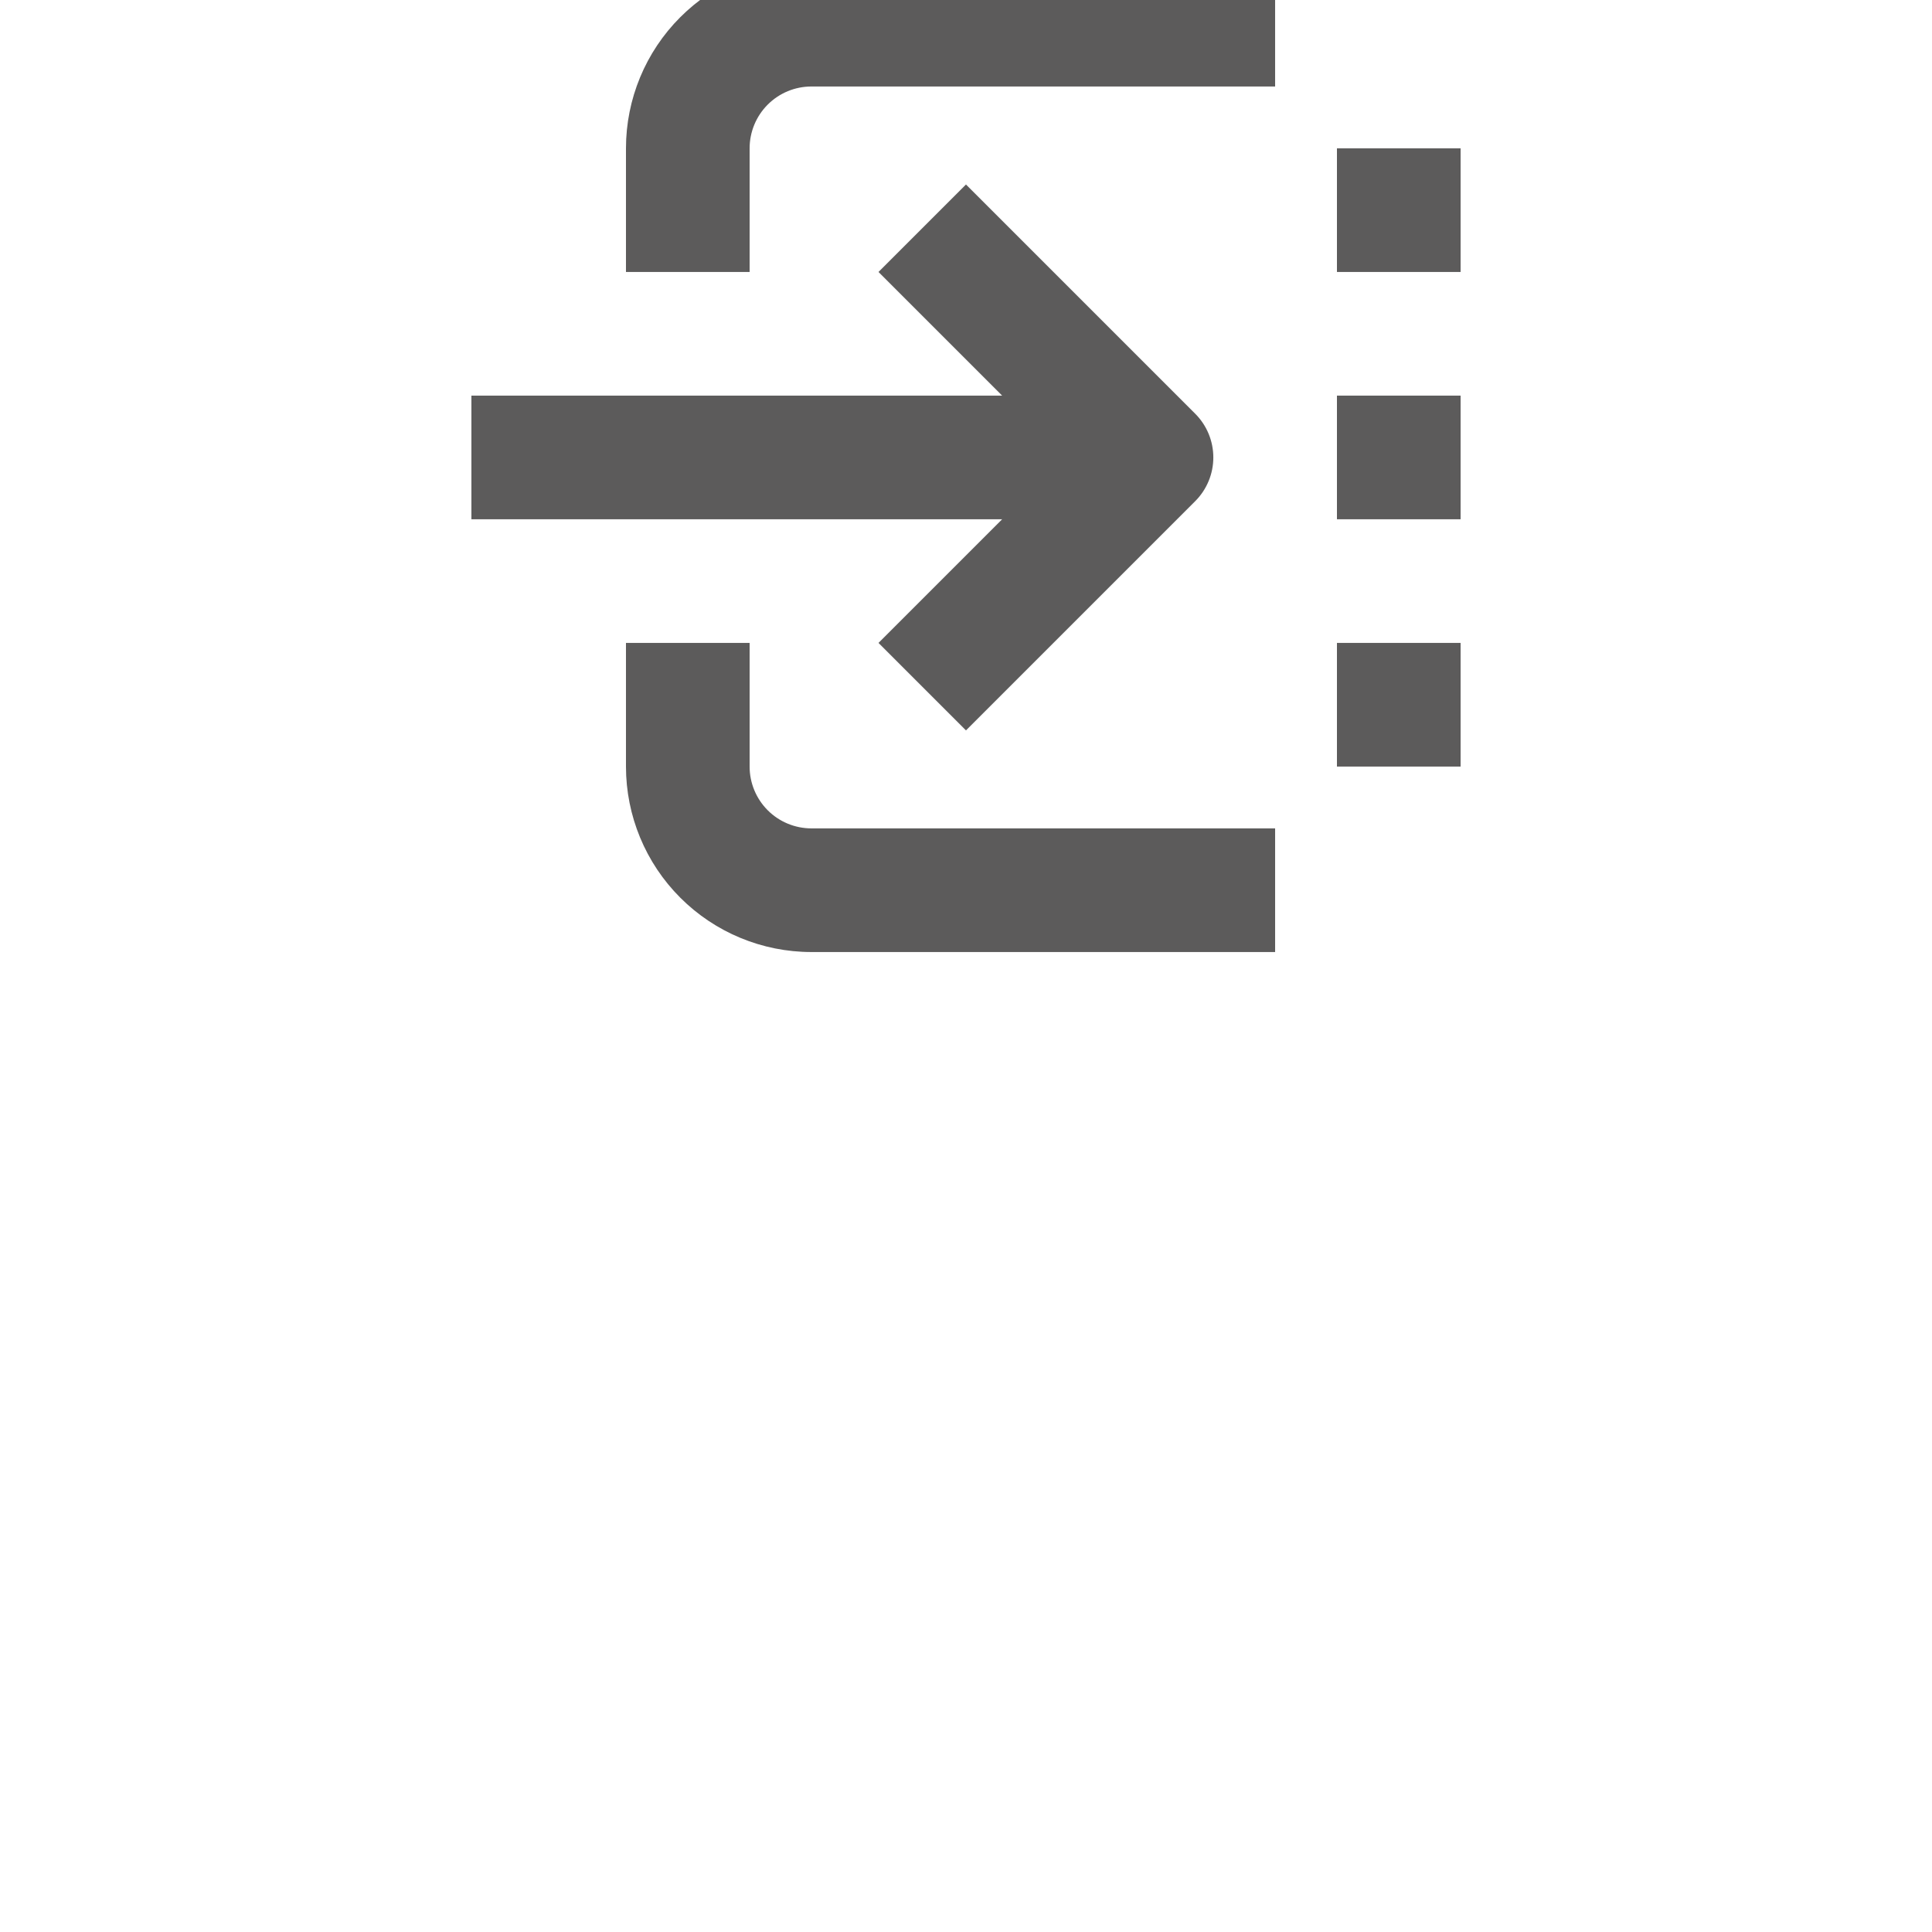 <svg width="642" height="642" viewBox="0 0 642 642" fill="none" xmlns="http://www.w3.org/2000/svg">
<g clip-path="url(#clip0_192_7)">
<path d="M156.648 172.551H333.015L291.926 213.64L320.994 242.709L397.16 166.543C401.019 162.688 403.186 157.461 403.186 152.008C403.186 146.555 401.019 141.328 397.16 137.473L320.994 61.307L291.926 90.376L333.015 131.465H156.648V172.551Z" fill="#5C5B5B"/>
<path d="M444.264 213.639H485.353V254.728H444.264V213.639Z" fill="#5C5B5B"/>
<path d="M444.264 131.463H485.353V172.552H444.264V131.463Z" fill="#5C5B5B"/>
<path d="M444.264 49.287H485.353V90.376H444.264V49.287Z" fill="#5C5B5B"/>
<path d="M269.64 28.743H423.719V-12.346H269.64C253.293 -12.346 237.619 -5.854 226.061 5.707C214.5 17.265 208.008 32.938 208.008 49.286V90.375H249.097V49.286C249.097 43.837 251.261 38.613 255.112 34.758C258.967 30.907 264.19 28.743 269.639 28.743L269.64 28.743Z" fill="#5C5B5B"/>
<path d="M423.72 275.271H269.64C264.191 275.271 258.967 273.107 255.112 269.255C251.261 265.401 249.097 260.177 249.097 254.728V213.639H208.008V254.728C208.008 271.075 214.5 286.749 226.061 298.307C237.619 309.867 253.292 316.36 269.64 316.36H423.72L423.72 275.271Z" fill="#5C5B5B"/>
</g>
<defs>
<clipPath id="clip0_192_7">
<rect width="642" height="642" fill="white"/>
</clipPath>
</defs>
</svg>
